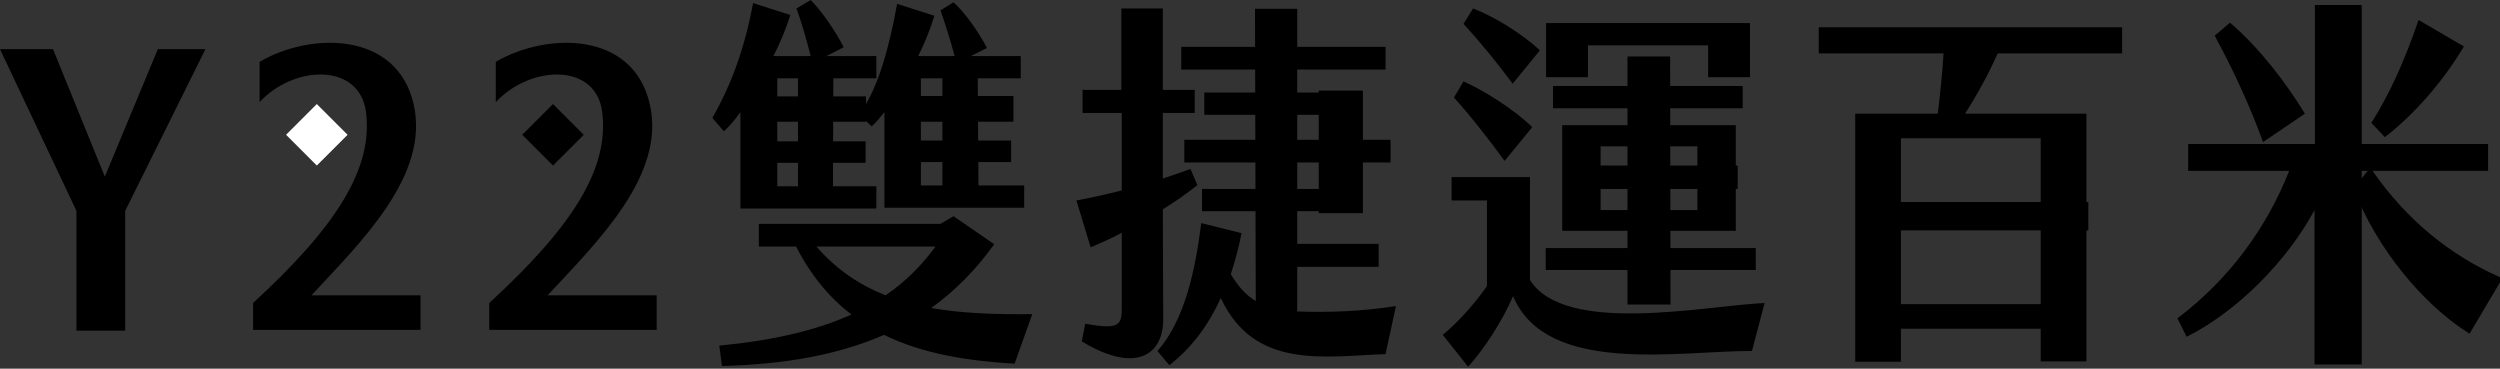 <svg viewBox="0 0 651 96" fill="#000" xmlns="http://www.w3.org/2000/svg" xmlns:xlink="http://www.w3.org/1999/xlink">
<rect x="0" y="0" width="651" height="96" fill="#333333" stroke="none"/>
<path d="M41.1,12.8h12.4L32.6,54.9v31.2H19.9V54.9L0,12.8h13.8L27.3,46L41.1,12.8z M107.7,27.1c4.3,18.6-13.9,36.1-26.6,49.8h28.4v9
	H65.9v-7c21.8-20,31.3-35.1,29.4-49.8C93.5,16.2,76.4,17,67.6,26.6V16.1C80.7,8.4,103.3,8,107.7,27.1z M169.2,27.1
	c4.3,18.6-13.9,36.1-26.6,49.8H171v9h-43.6v-7c21.8-20,31.3-35.1,29.4-49.8c-1.7-12.9-18.8-12.1-27.7-2.5V16.1
	C142.3,8.4,164.8,8,169.2,27.1z M216.9,48.5h11.3v5.8h-35.4V29.2c-1.4,2-2.9,3.7-4.3,5h0l-3-3.5c5-8.8,8.4-18.1,10.6-29.9l9.7,3.1
	c-1,3.2-2.5,7-4.4,10.7h9.7c-1.1-4.4-2.5-9.2-3.7-12.4l3.7-2.2c2.6,2.6,6.4,7.9,8.6,12.3l-4.5,2.3h13v5.8H217 M254.8,48.3h11.9v5.8
	h-36.4V29.2c-1.1,1.4-2.2,2.7-3.3,3.7l-3.3-3l0,0c5.1-6.9,8-18.3,9.9-28.9l9.7,3.1c-1,3.3-2.4,6.9-4.2,10.5h9.5
	c-1.2-4.4-2.6-8.8-3.7-11.9l3.4-2.1c2.8,2.5,6.5,7.6,8.7,11.9l-4.2,2.1h13v5.8h-11.2 M264.2,94.7c-12-0.7-23.8-2.5-34-7.5
	c-11.9,5.2-25.9,7.7-42.2,8.1l-0.7-5.3c14.5-1.4,25.6-4.1,34.4-8.1c-5.6-4.3-10.5-10.1-14.4-17.7h-9.7v-5.9h47.3l3.4-2l10.6,7.3
	c-4.8,6.7-10.3,12.2-16.4,16.6c7.9,1.4,16.6,1.7,26.3,1.6L264.2,94.7z M202.4,42.4v6.1h5.4V20.4h-5.4v16.4h23v5.6 M230.6,76.9
	c5.3-3.6,9.5-7.9,13-12.7h-31C217.8,70.2,223.8,74.2,230.6,76.9L230.6,76.9z M239.8,42.2v6.1h5.6V20.4h-5.6v16.2h23.5v5.6
	 M302.9,83.2c0,9.1-7,14.3-21.2,5.7l0.9-4.6c8.5,1.5,9.5,0.6,9.5-3.9V60.6c-2.7,1.5-5.5,2.7-8.1,3.8l-3.7-12.2
	c3.8-0.7,7.8-1.6,11.8-2.6V29.4h-10.2v-6H292V2.2h10.8v21.2h8.3v6h-8.3v17.1c2.5-0.8,4.9-1.7,7.2-2.5l1.8,4.2
	c-2.9,2.3-5.9,4.4-9,6.3L302.9,83.2L302.9,83.2z M307.6,18.1v-5.9h53.2v5.9 M313.6,29.9v-5.8h40.8v5.8 M308.4,42.3v-5.9h53.7v5.9
	 M326.8,2.3h11v61.2h21.2v6h-21.2v11.6c8.1,0.3,16.8,0,25.7-1.4l-2.7,12.5c-16,0.6-34.2,4.1-42.9-14.6c-3.2,7-7.5,12.9-13.4,17.5
	l-3.1-3.7c7.1-8,9.9-21.2,11.4-33.3l10.5,2.6c-0.7,3.7-1.7,7.3-2.8,10.7c2,3.3,4,5.5,6.5,7 M313,55v-5.8h41.4V55 M375.7,87.2
	c4.4-3.6,8.8-8.8,11.5-12.7V52.2H378v-6.1h20.4v26.8c9.1,14.5,45.7,6.7,61.1,6l-3.3,12.5c-18.8-0.1-53.5,6.5-62.2-14.3
	c-2.6,6.1-7.2,13.4-11.7,18.4L375.7,87.2L375.7,87.2z M378.6,25.4l2.5-4.2c5.4,2.4,12.9,7.1,17.9,11.9l-7.2,8.8
	C388.1,36.8,382.9,30.1,378.6,25.4L378.6,25.4z M381.1,6.2l2.5-4C389,4.3,396,8.5,401,13.1l-7.1,8.7C390,16.5,385.4,10.9,381.1,6.2z
	 M435,79.3h-11.2l0-64.6h11.1 M404.4,28.2v-5.8h49.4v5.8 M406.8,60.1V32.6H452v27.5 M402.5,70.3v-5.7h54.7v5.7 M402.6,6h53.1v14.1
	h-10.9v-8.3h-31.3v8.3h-10.9L402.6,6L402.6,6z M442,54.7V38.1h-25.2v16.6 M520.2,13.9c-2.3,5.2-5.4,10.9-8.5,15.7h31.6v64.5h-11.9
	v-8.5H495v8.6h-11.9V29.6h21.5c0.6-4.9,1.2-10.6,1.5-15.7h-32.5V7.1h79v6.8H520.2z M531.4,36H495v43.2h36.4V36z M614.9,94.9h-12.2
	V54.7c-7.2,13.4-20.3,26.5-33.3,33l-2.4-4.8c13.6-10.3,23.3-23.7,29.1-38.4h-26.3v-7h33V1.3h12.2v36.2h32.9v7h-32.9V94.9z M589.3,37
	c-3.4-9.4-7.9-19.1-12.6-27.7l4-3.4c7.8,6.7,14.6,15.7,19.5,23.7L589.3,37L589.3,37z M621,35.7l-3.5-3.7c4.5-7.1,8.5-15.7,12.3-26.8
	l11.8,6.9C636.2,21.2,628.5,30,621,35.7z"/>
<defs>
  <linearGradient id="grad" gradientUnits="userSpaceOnUse">
    <stop stop-color="#FFE679"/>
    <stop offset="0.02" stop-color="#FDE276"/>
    <stop offset="0.33" stop-color="#E0B64E"/>
    <stop offset="0.61" stop-color="#CC9631"/>
    <stop offset="0.84" stop-color="#BF8320"/>
    <stop offset="1" stop-color="#BB7C1A"/>
  </linearGradient>
</defs>
<linearGradient id="paint0" x1="75.2" y1="0" x2="89.8" y2="0"  xlink:href="#grad"/>
<linearGradient id="paint1" x1="136.7" y1="0" x2="151.4" y2="0" xlink:href="#grad"/>
<linearGradient id="paint2" x1="206.6" y1="35.5" x2="220.7" y2="21.4" xlink:href="#grad"/>
<linearGradient id="paint3" x1="244.3" y1="35.7" x2="259" y2="21" xlink:href="#grad"/>
<linearGradient id="paint4" x1="343.9" y1="0" x2="354.4" y2="0" xlink:href="#grad"/>
<linearGradient id="paint5" x1="424.3" y1="56.2" x2="444.5" y2="36.1" xlink:href="#grad"/>
<linearGradient id="paint6" x1="505.5" y1="70" x2="532.8" y2="42.6" xlink:href="#grad"/>
<linearGradient id="paint7" x1="613.4" y1="0" x2="650.9" y2="0" xlink:href="#grad"/>
<path fill="url(#paint0)" d="M82.5,27.8l-7.3,7.3l7.3,7.3l7.3-7.3L82.5,27.8z"/>
<path fill="url(#paint1)" d="M144,27.8l-7.3,7.3l7.3,7.3l7.3-7.3L144,27.8z"/>
<path fill="url(#paint2)" d="M225,25.6h-22.6v5.6H225V25.6z"/>
<path fill="url(#paint3)" d="M263.4,25.5h-23.6v5.7h23.6V25.5z"/>
<path fill="url(#paint4)" d="M354.4,24.1h-10.5V55h10.5V24.1z"/>
<path fill="url(#paint5)" d="M452,43.6h-35.2v5.1H452V43.6z"/>
<path fill="url(#paint6)" d="M543.3,53.1H495v6.4h48.3V53.1z"/>
<path fill="url(#paint7)" d="M617.2,44.5c9,13,20.2,22.2,33.7,28.2l-8,13.5c-11.5-7.3-23.5-21.6-29.5-37.1L617.2,44.5z"/>
<linearGradient id="light1" gradientUnits="userSpaceOnUse" x1="0" y1="50" x2="100" y2="0">
	<stop  offset="0" style="stop-color:#FFF0"/>
	<stop  offset="0.5" style="stop-color:#FFFF"/>
	<stop  offset="1" style="stop-color:#FFF0"/>
<animate attributeName="x1" from="-400" to="1400" dur="4s" repeatCount="indefinite" />
<animate attributeName="x2" from="-300" to="1500" dur="4s" repeatCount="indefinite" />
</linearGradient>
<path style="fill:url(#light1);stroke:url(#light1);" d="M82.5,27.8l-7.3,7.3l7.3,7.3l7.3-7.3L82.5,27.8z M144,27.8l-7.3,7.3l7.3,7.3l7.3-7.3L144,27.8z M225,25.6h-22.6
	v5.6H225V25.6z M263.4,25.5h-23.6v5.7h23.6V25.5z M354.4,24.1h-10.5V55h10.5V24.1z M452,43.6h-35.2v5.1H452V43.6z M543.3,53.1H495
	v6.4h48.3V53.1z M617.2,44.5c9,13,20.2,22.2,33.7,28.2l-8,13.5c-11.5-7.3-23.5-21.6-29.5-37.1L617.2,44.5z"/>
</svg>
